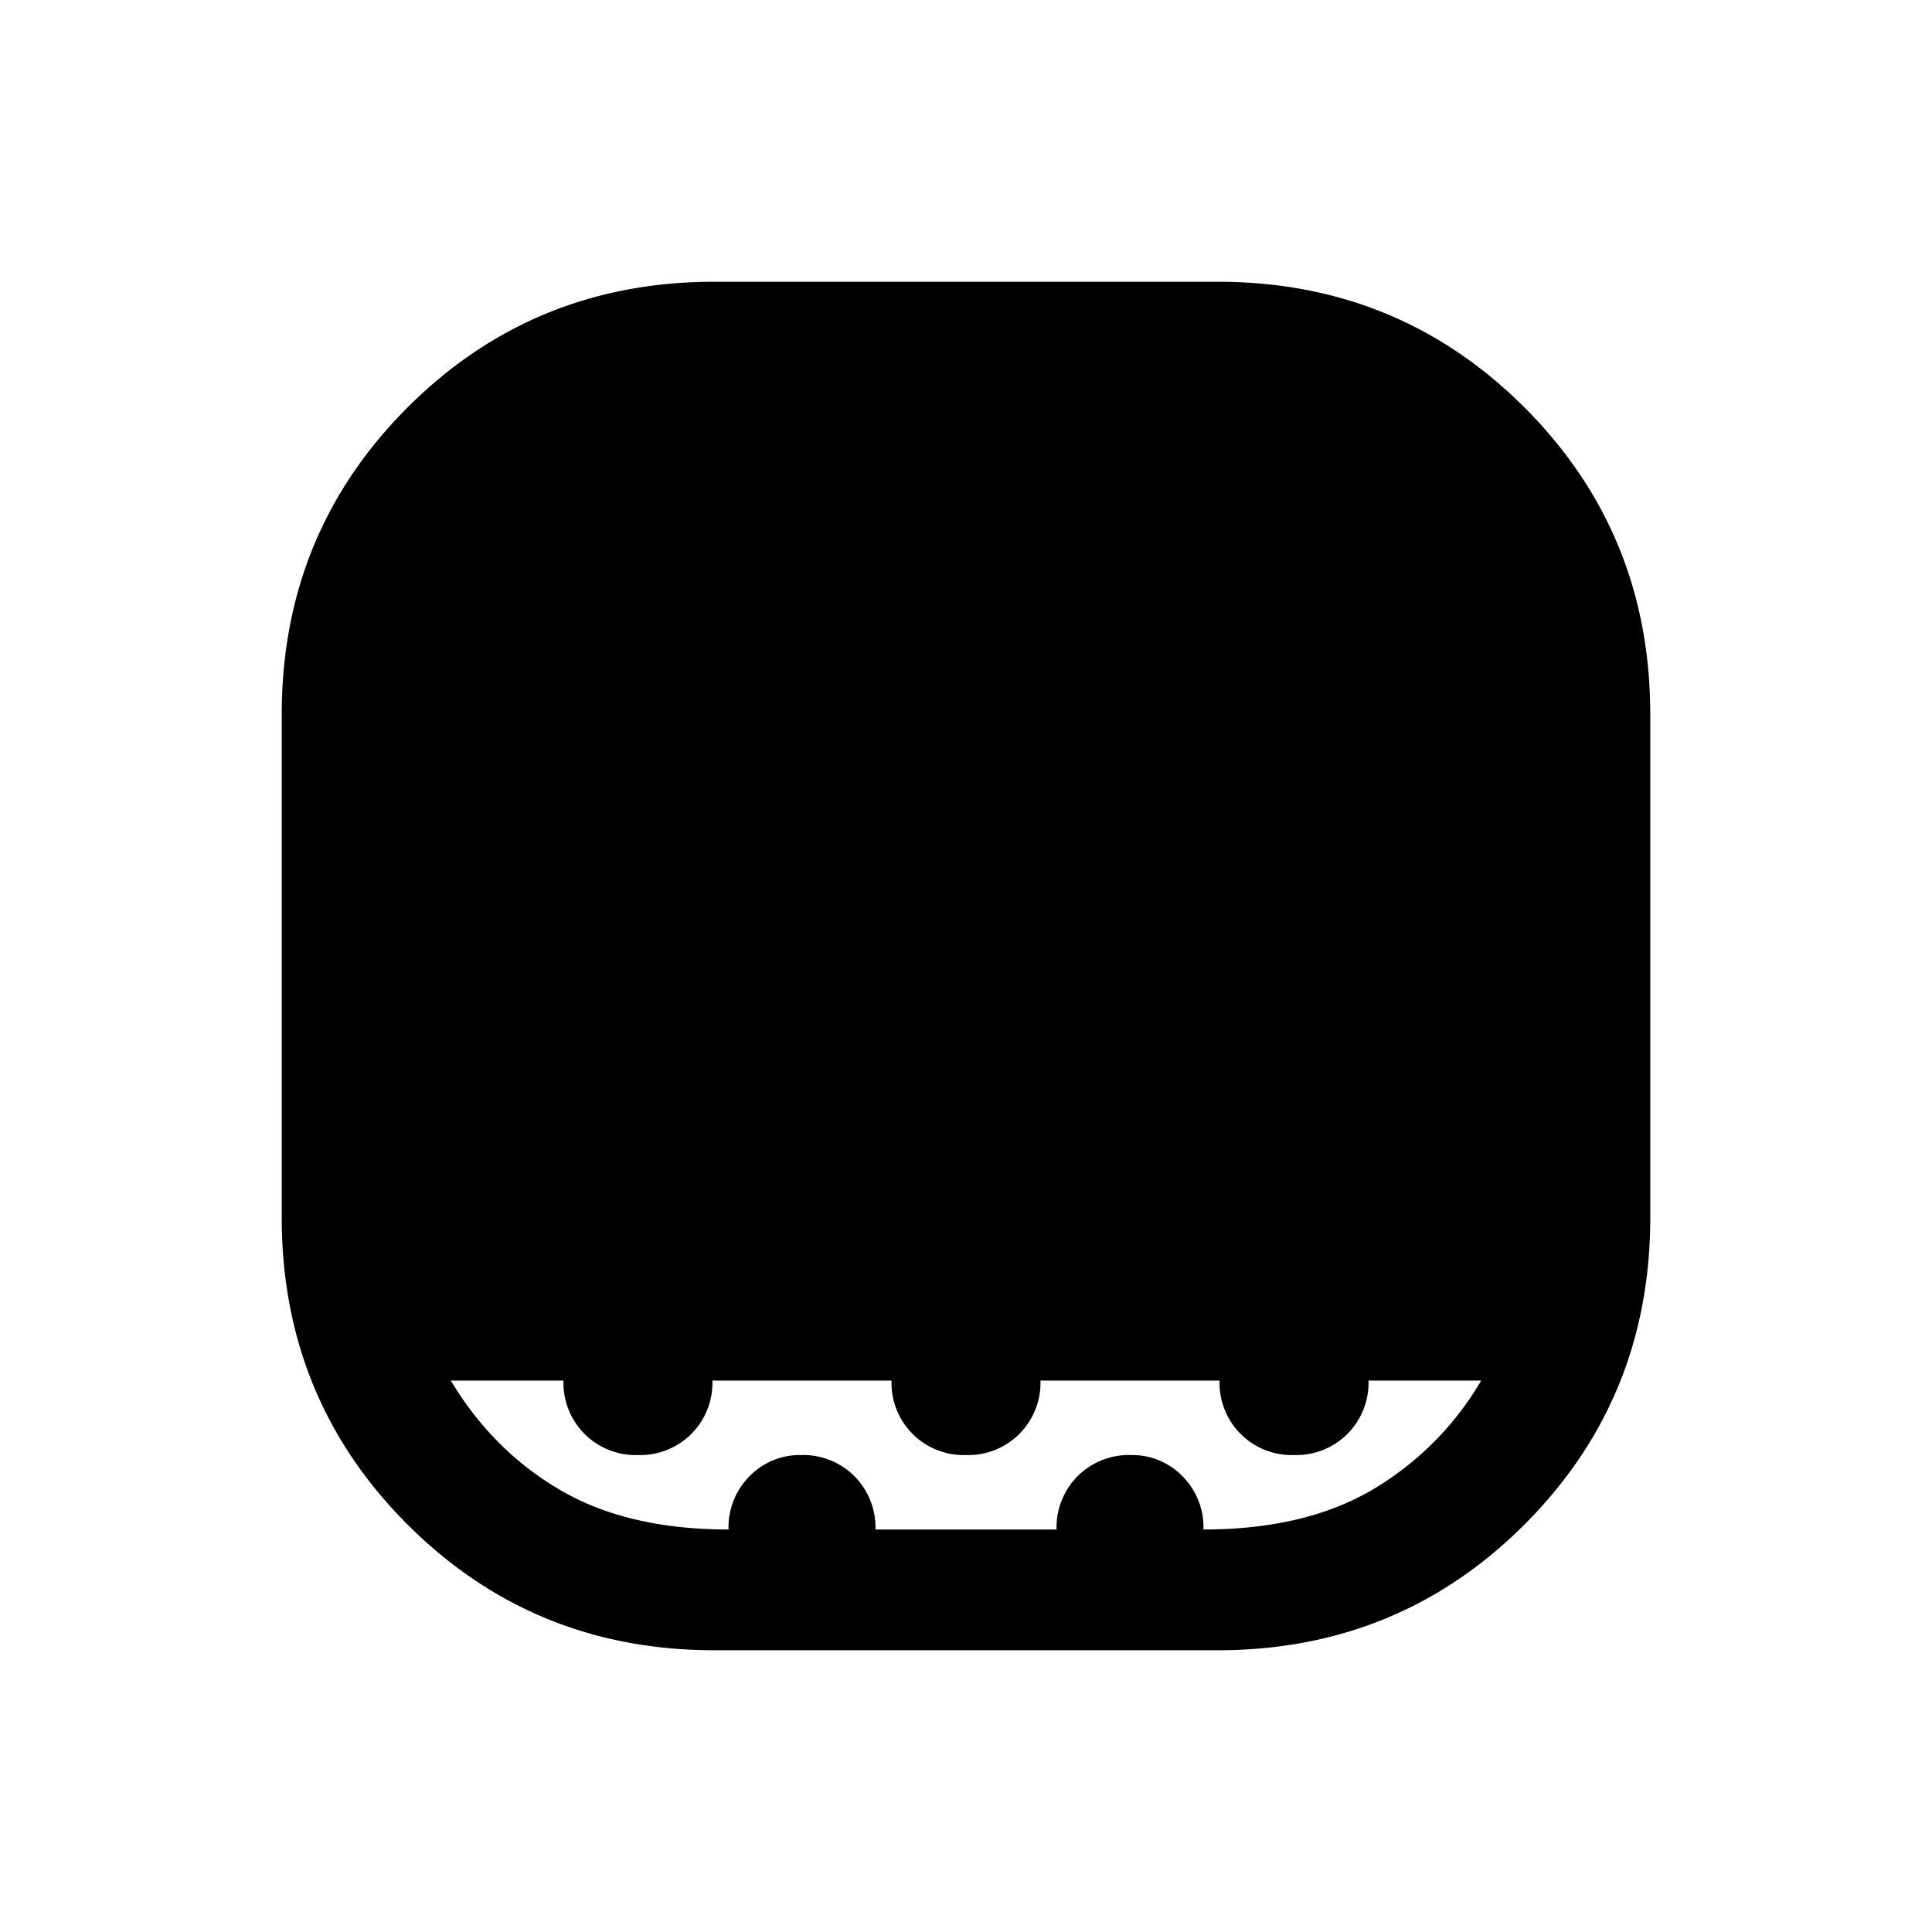 <svg xmlns="http://www.w3.org/2000/svg" width="24" height="24" viewBox="0 0 24 24" fill='currentColor'><path d="M8.875 20.5q-2.25 0-3.813-1.562Q3.5 17.375 3.5 15.125v-6.25q0-2.25 1.562-3.813Q6.625 3.5 8.875 3.5h6.25q2.25 0 3.813 1.562Q20.5 6.625 20.5 8.875v6.25q0 2.25-1.562 3.813-1.563 1.562-3.813 1.562zM9.05 19a.9.9 0 0 1 .262-.663.87.87 0 0 1 .638-.262.9.9 0 0 1 .663.262.9.9 0 0 1 .262.663h2.25a.9.9 0 0 1 .262-.663.9.9 0 0 1 .663-.262.87.87 0 0 1 .638.262.9.9 0 0 1 .262.663q1.25 0 2.088-.488A3.8 3.8 0 0 0 18.4 17.15H17a.897.897 0 0 1-.925.925.896.896 0 0 1-.925-.925h-2.225a.897.897 0 0 1-.925.925.896.896 0 0 1-.925-.925H8.85a.897.897 0 0 1-.925.925A.896.896 0 0 1 7 17.15H5.6q.525.874 1.363 1.362Q7.8 19 9.05 19"/></svg>